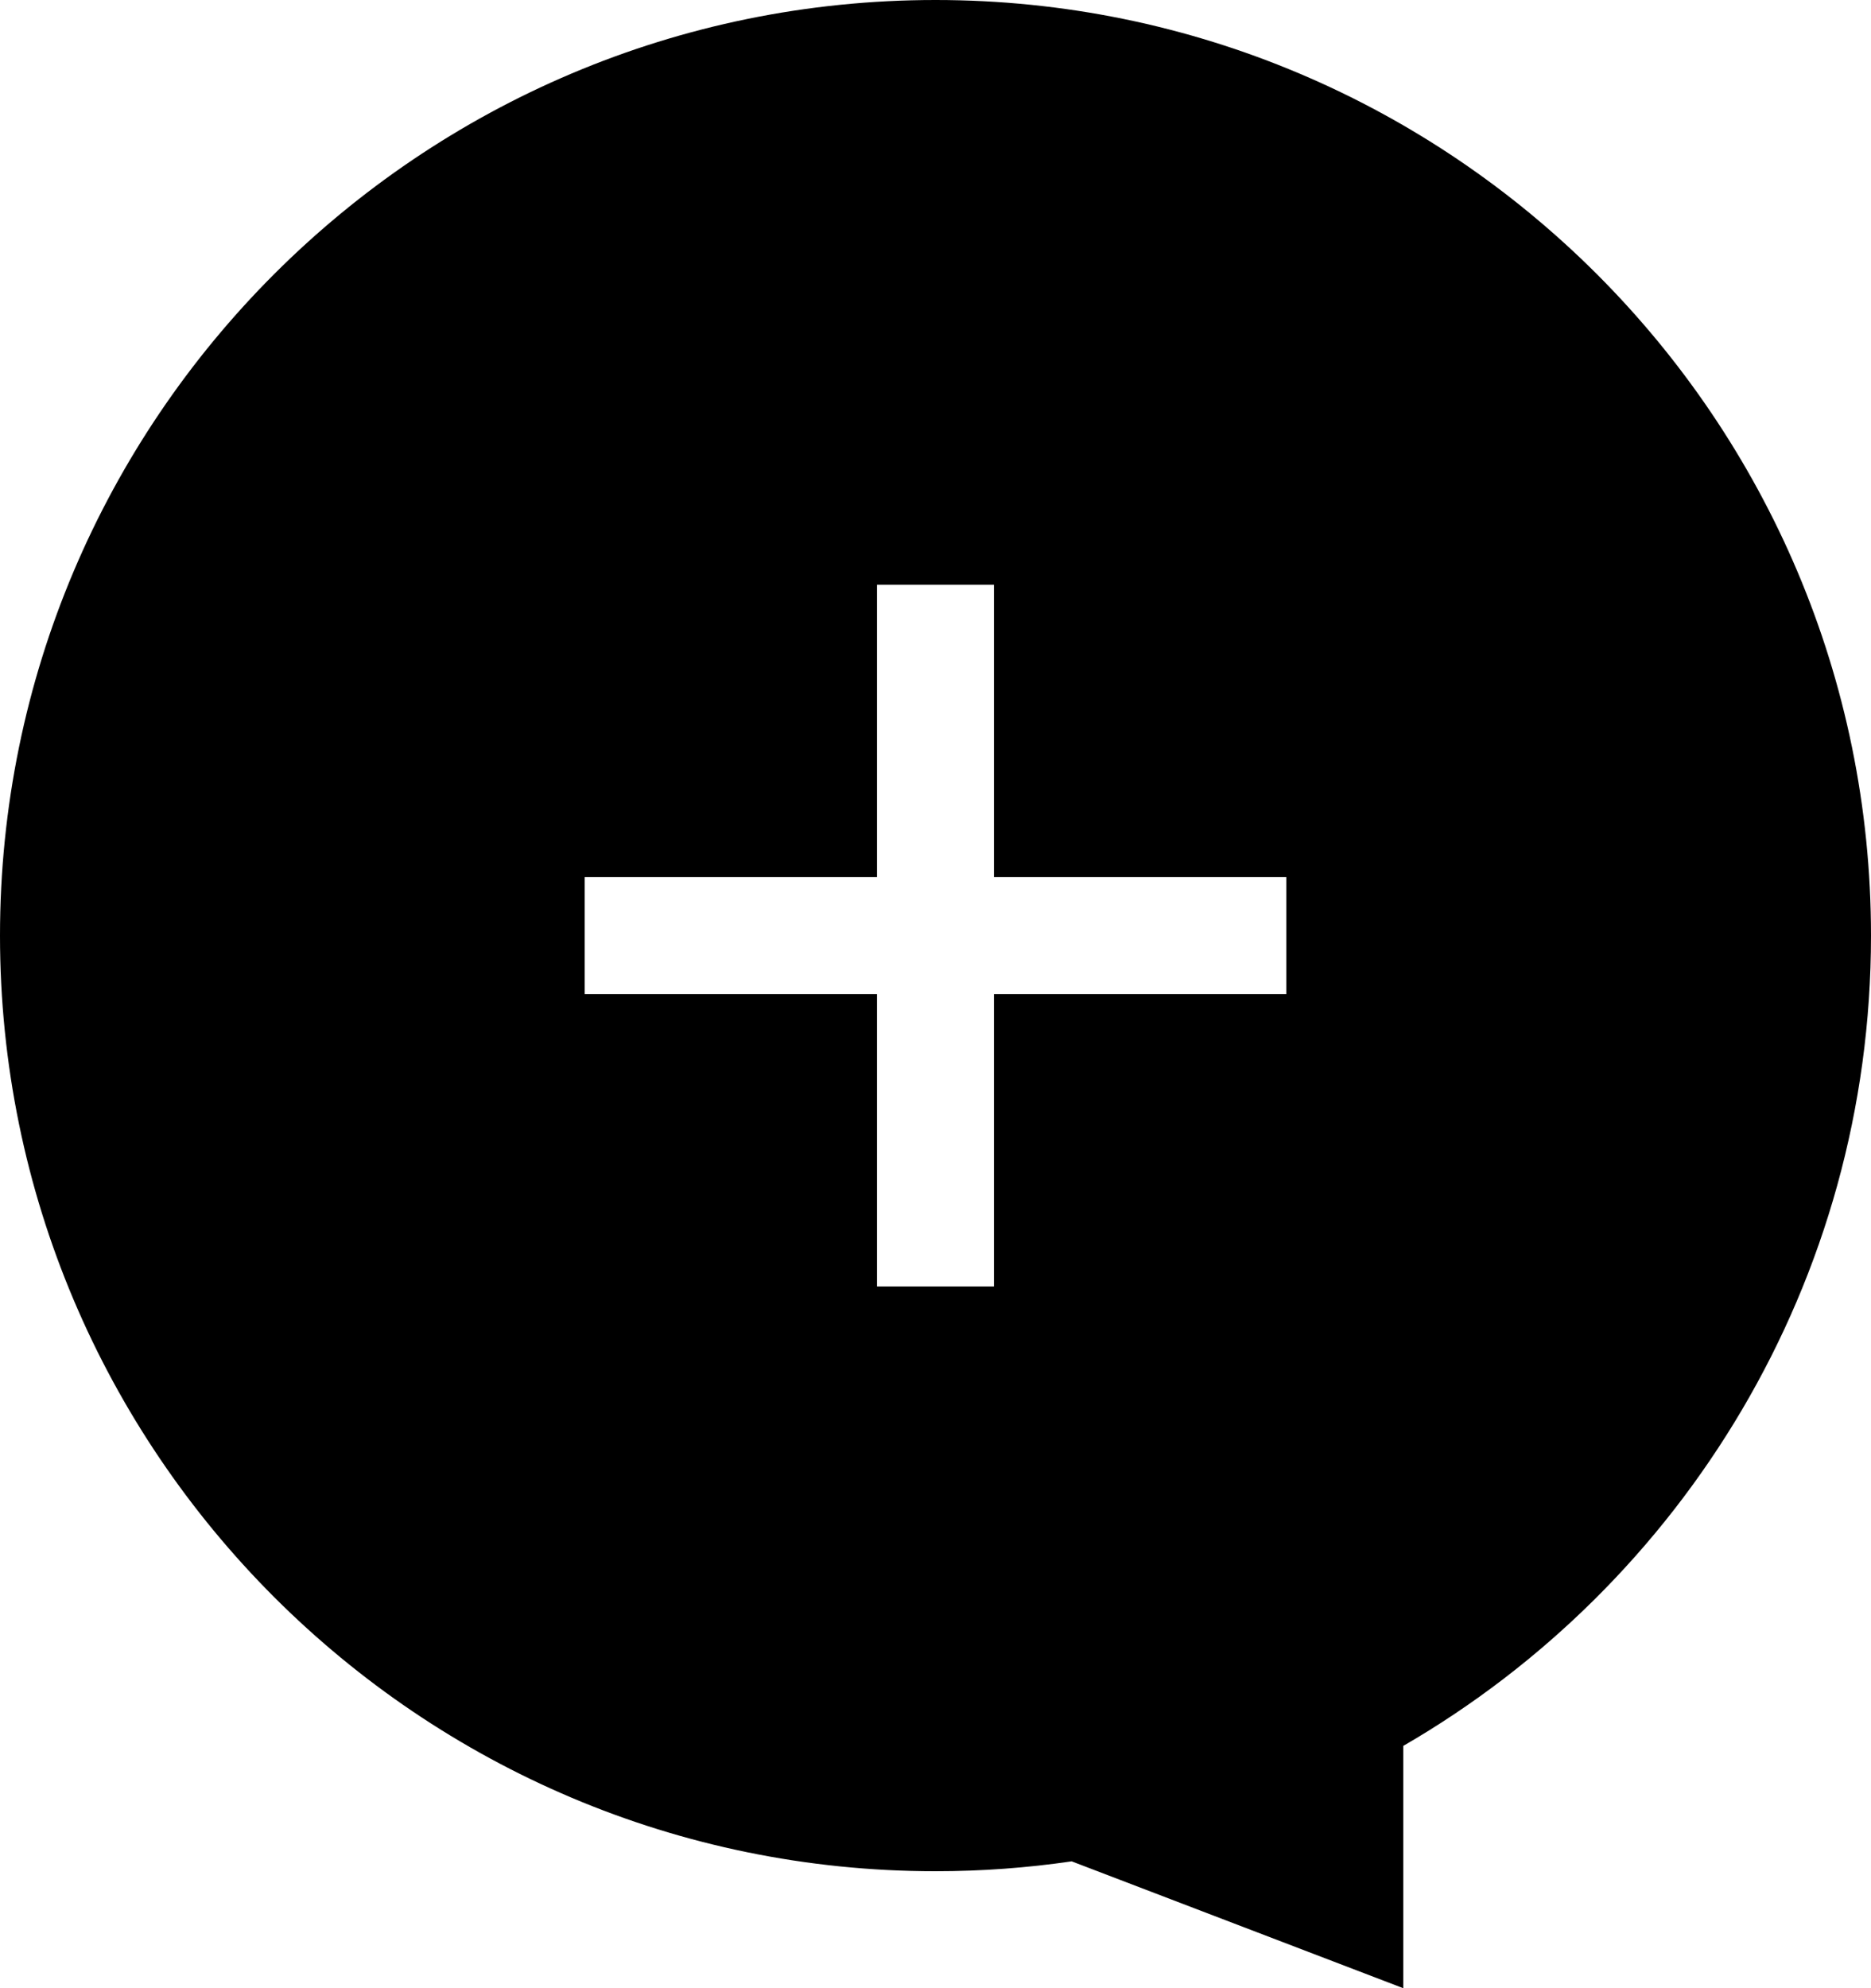 <svg  xmlns="http://www.w3.org/2000/svg" viewBox="0 0 32 34"><path class="svg-icon-fill" d="M24,29.857 L24,34 L18.329,31.831 C17.569,31.942 16.791,32 16,32 C7.169,32 0,24.831 0,16 C0,7.169 7.169,0 16,0 C24.831,0 32,7.169 32,16 C32,21.917 28.781,27.089 24,29.857 Z M17,15 L17,10 L15,10 L15,15 L10,15 L10,17 L15,17 L15,22 L17,22 L17,17 L22,17 L22,15 L17,15 Z"></path></svg>